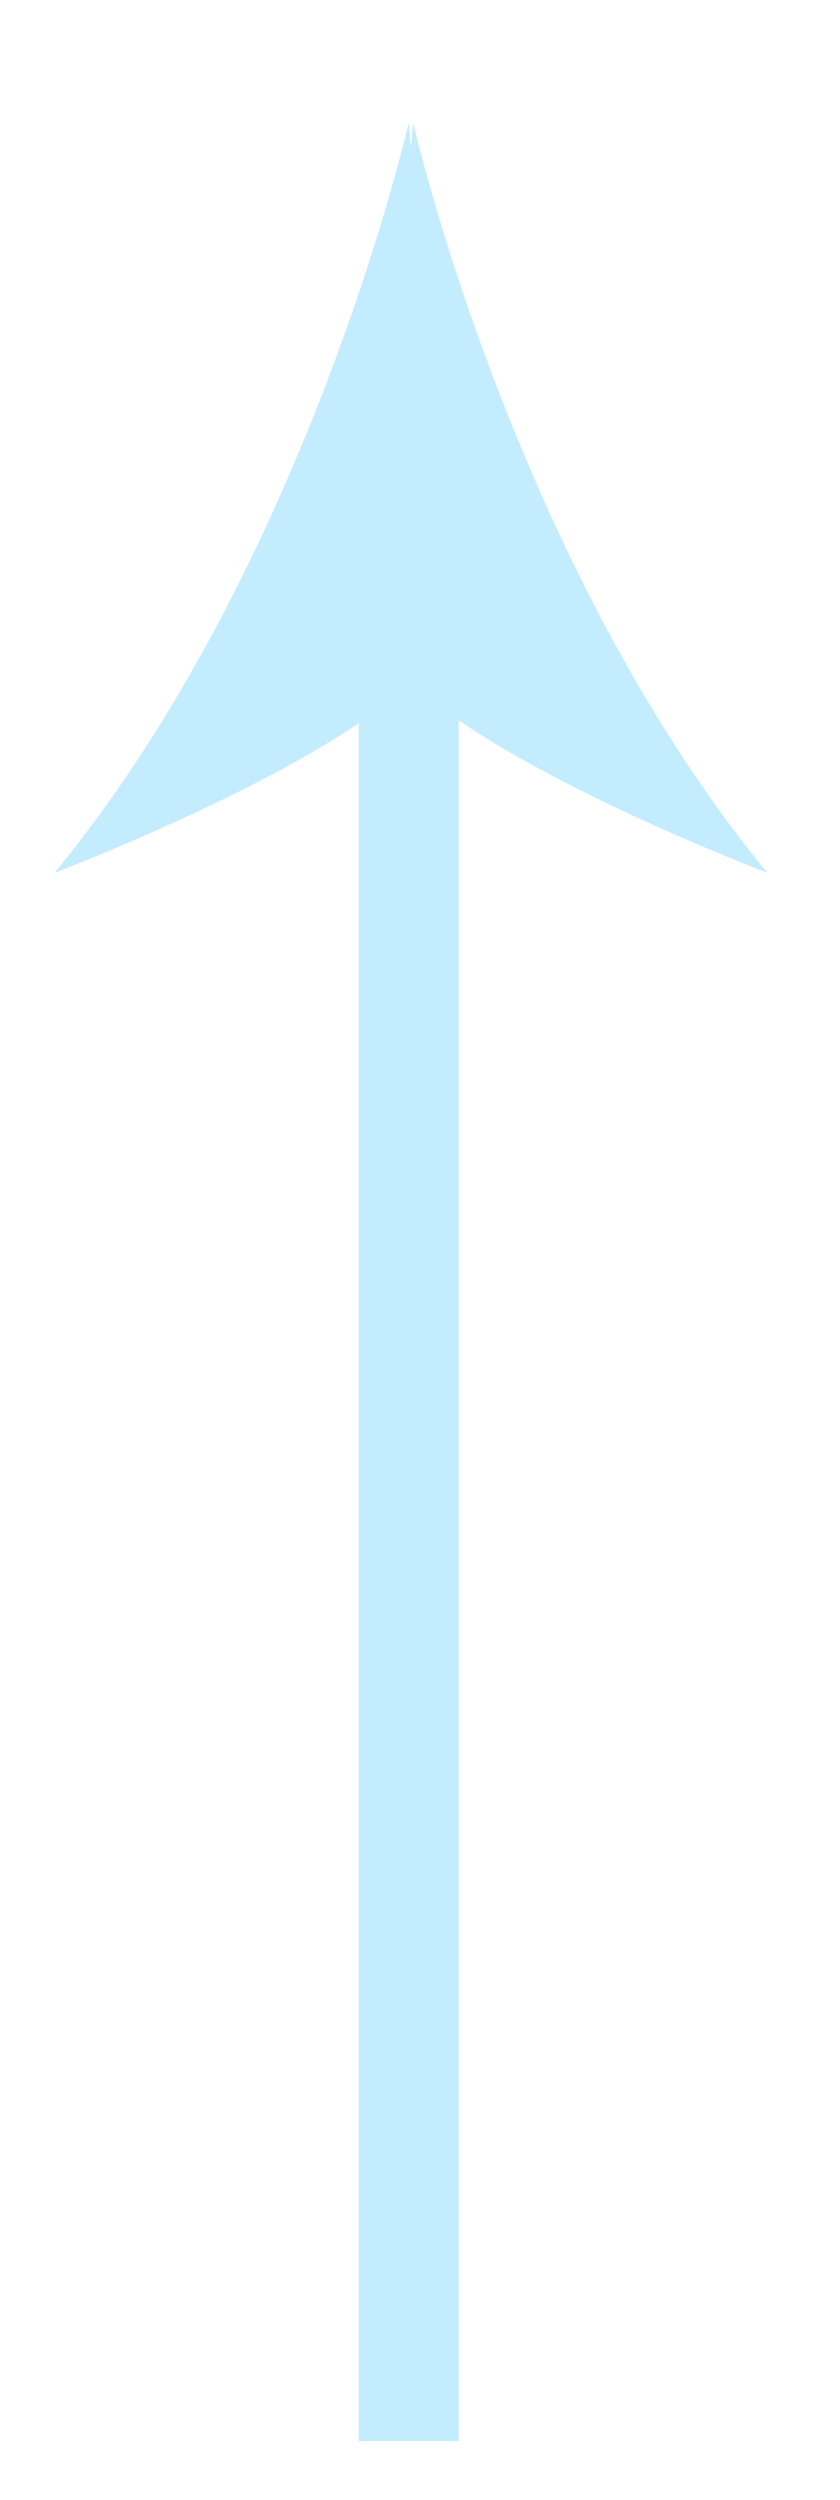 <?xml version="1.0" encoding="utf-8"?>
<!-- Generator: Adobe Illustrator 22.0.1, SVG Export Plug-In . SVG Version: 6.00 Build 0)  -->
<svg version="1.1" id="Layer_1" xmlns="http://www.w3.org/2000/svg" xmlns:xlink="http://www.w3.org/1999/xlink" x="0px" y="0px"
	 viewBox="0 0 18.5 55" style="enable-background:new 0 0 18.5 55;" xml:space="preserve">
<style type="text/css">
	.st0{fill:#C3EDFF;}
</style>
<g>
	<path class="st0" d="M9,2.7c0,0-2.2,9.7-7.8,16.5c0,0,4.5-1.7,7-3.5h2"/>
	<path class="st0" d="M9.1,2.7c0,0,2.2,9.7,7.8,16.5c0,0-4.5-1.7-7-3.5h-2"/>
	<rect x="7.9" y="15.7" class="st0" width="2.2" height="38"/>
</g>
</svg>
